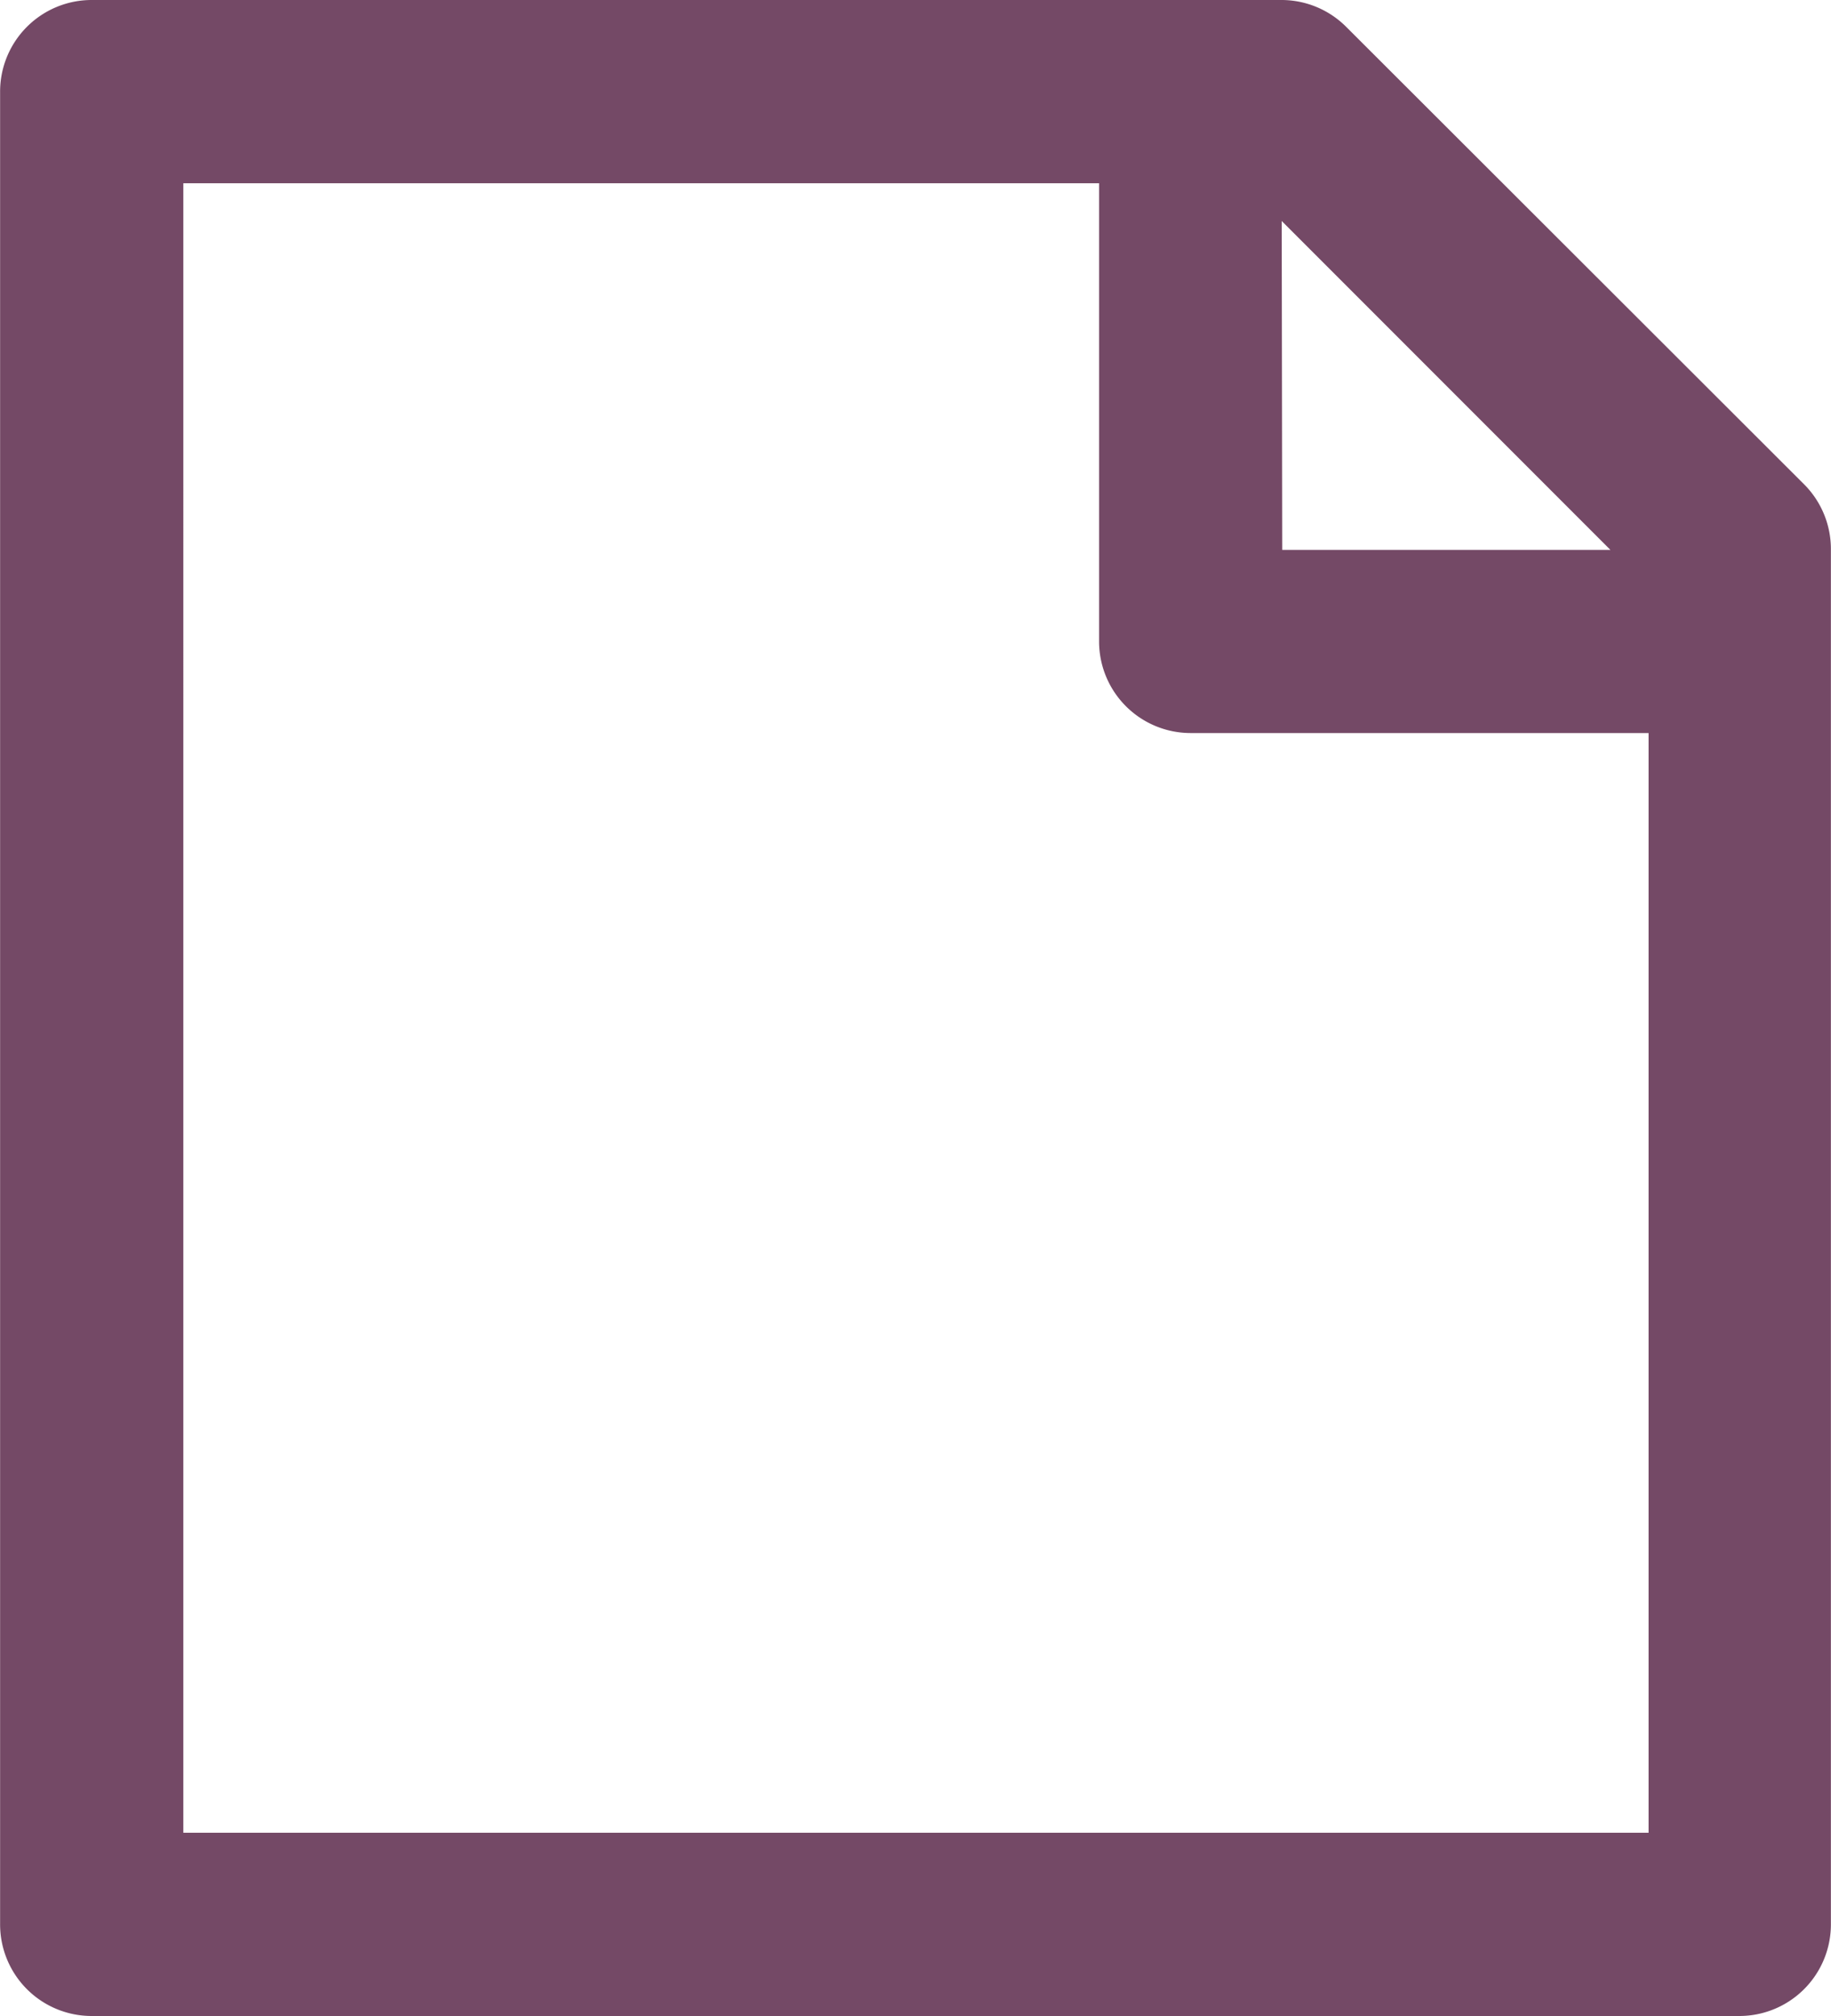 <svg xmlns="http://www.w3.org/2000/svg" width="18.337" height="20.178" viewBox="0 0 18.337 20.178">
  <path id="path2761" d="M1.452,290.914a.917.917,0,0,0-.922.921v18.336a.917.917,0,0,0,.922.921h16.5a.917.917,0,0,0,.913-.921V296.417a.917.917,0,0,0-.263-.65l-4.59-4.583a.917.917,0,0,0-.643-.27Zm.913,1.834h9.171v4.59a.917.917,0,0,0,.913.913h4.59v11.007H2.365Zm11,.378,3.292,3.292H13.37Z" transform="translate(-0.529 -290.914)" fill="#744966"/>
</svg>
